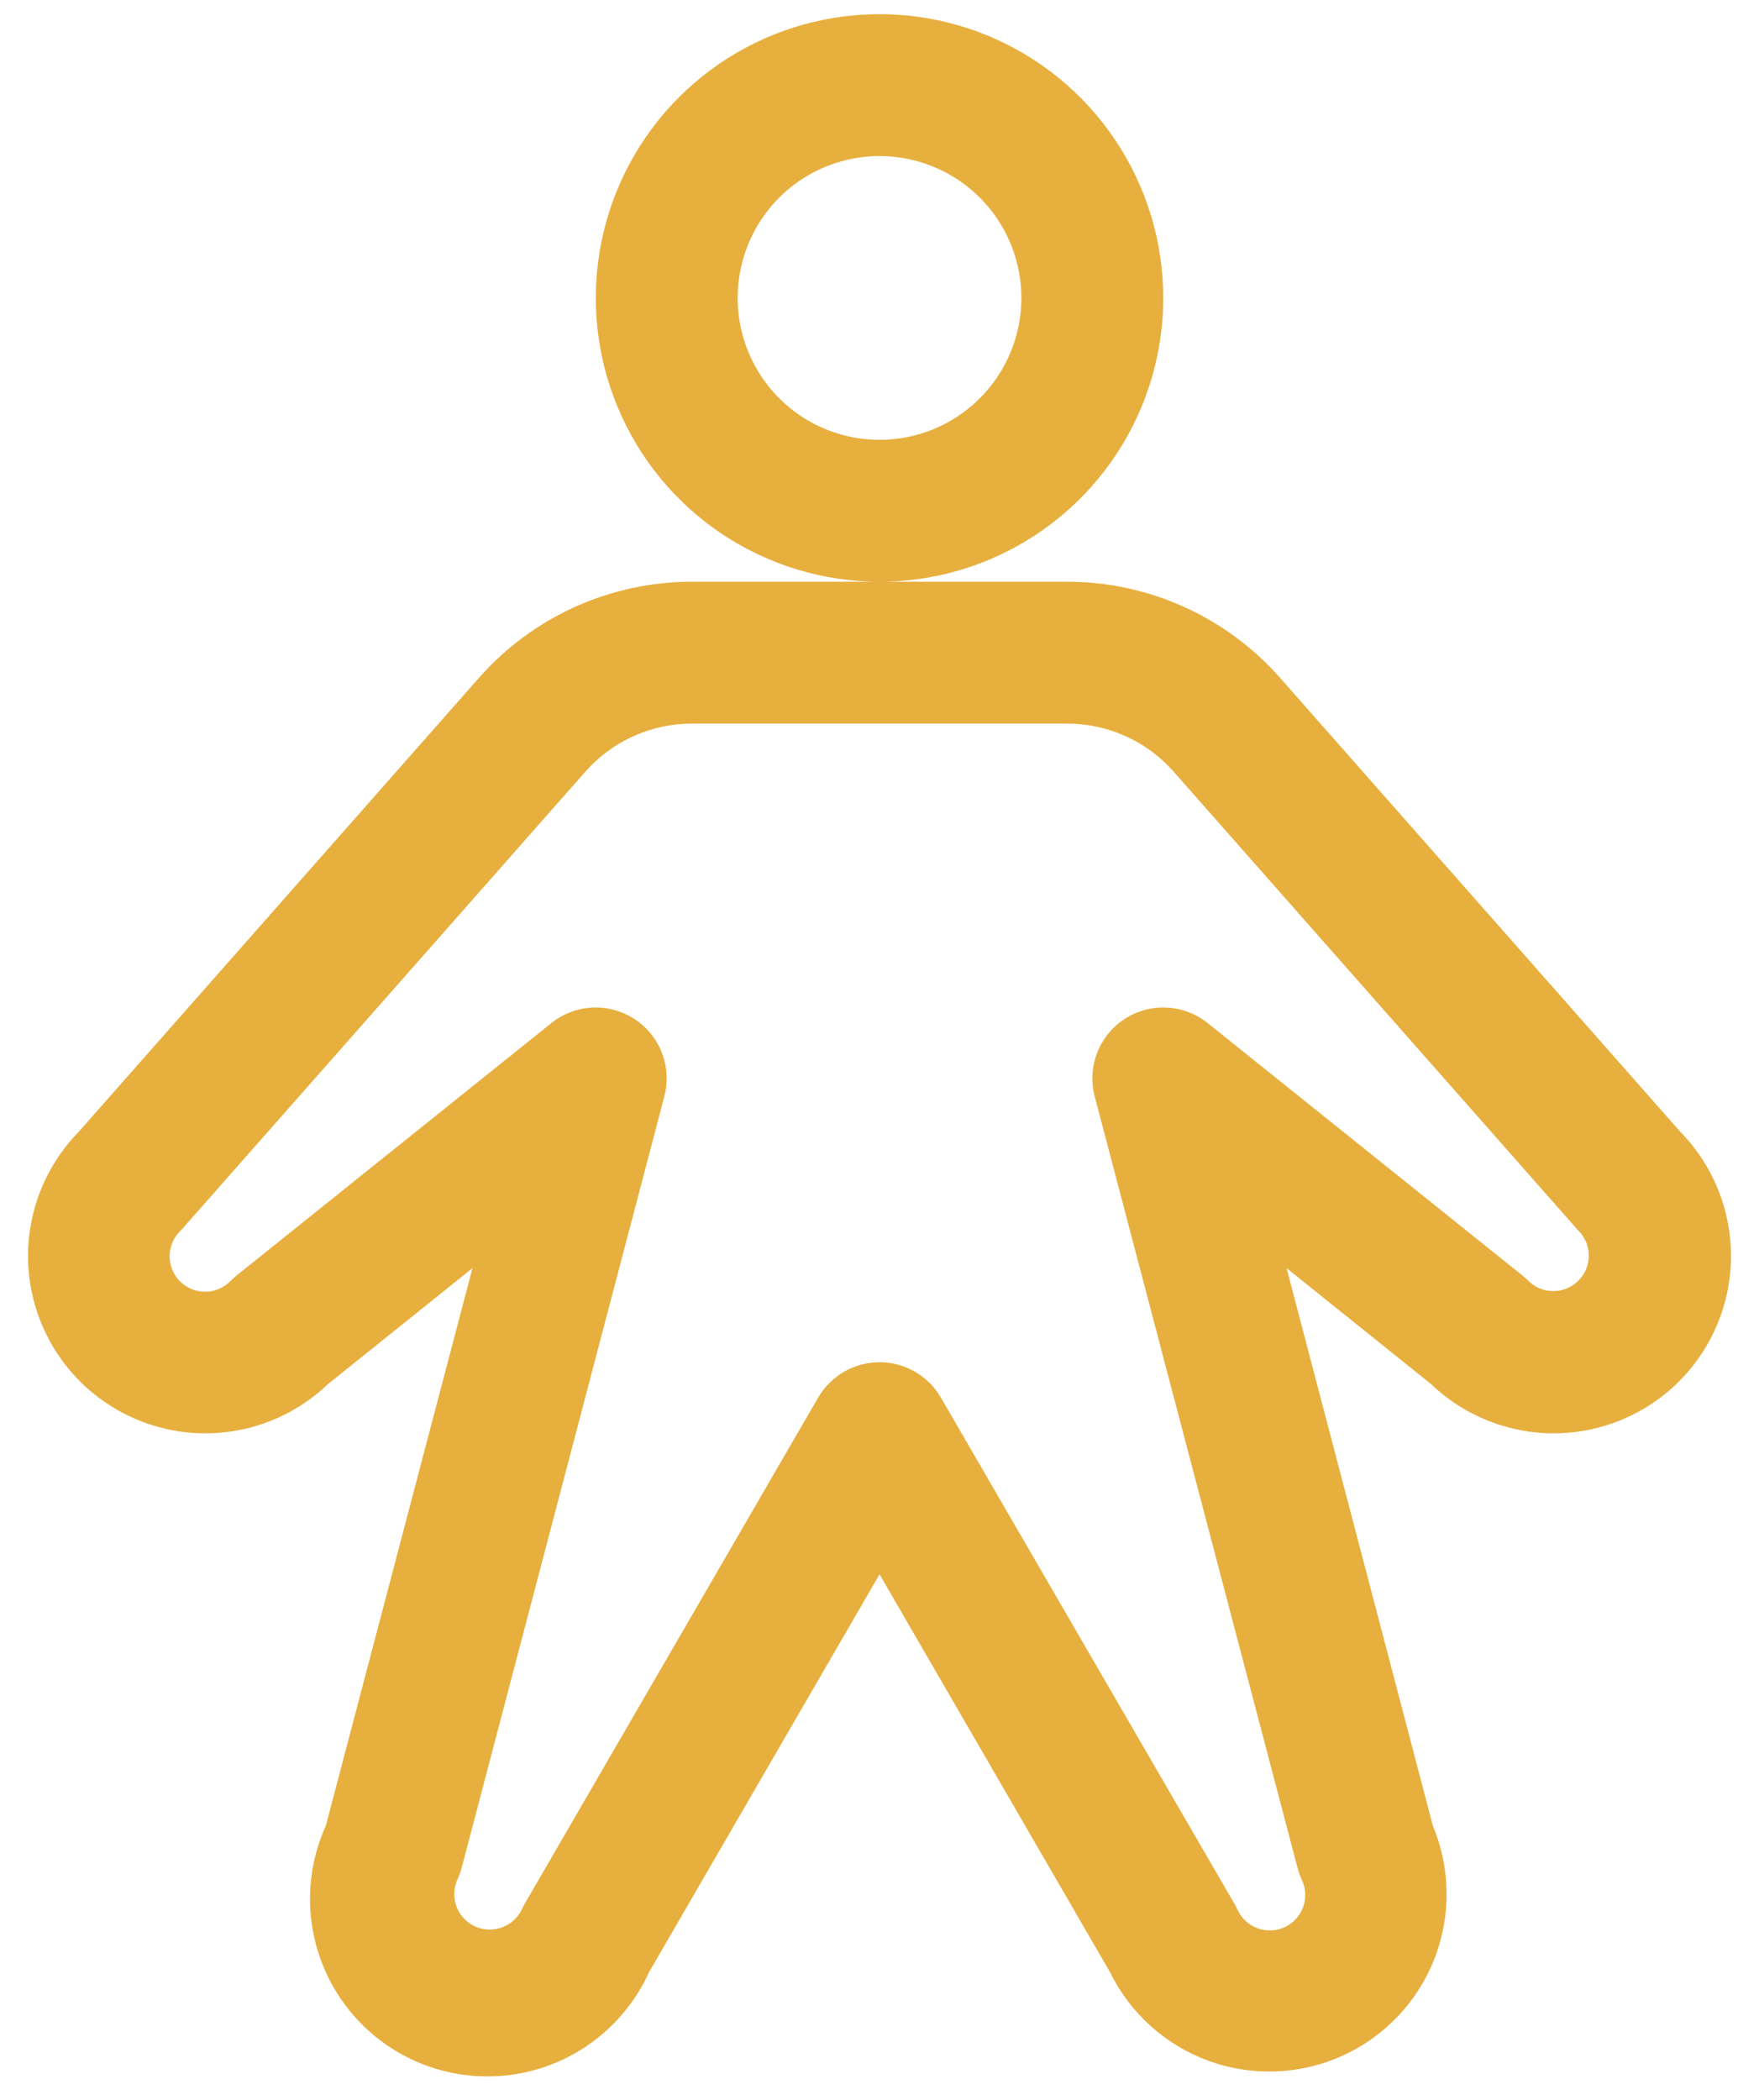 <svg width="62" height="74" viewBox="0 0 62 74" fill="none" xmlns="http://www.w3.org/2000/svg">
<path d="M41.001 10.5C41.001 8.522 40.414 6.589 39.315 4.944C38.217 3.3 36.655 2.018 34.828 1.261C33 0.504 30.99 0.306 29.05 0.692C27.11 1.078 25.328 2.03 23.93 3.429C22.531 4.827 21.579 6.609 21.193 8.549C20.807 10.489 21.005 12.5 21.762 14.327C22.519 16.154 23.8 17.716 25.445 18.815C27.09 19.913 29.023 20.5 31.001 20.5C33.653 20.5 36.196 19.446 38.072 17.571C39.947 15.696 41.001 13.152 41.001 10.5ZM31.001 15.5C30.012 15.5 29.045 15.207 28.223 14.657C27.401 14.108 26.76 13.327 26.381 12.413C26.003 11.5 25.904 10.495 26.097 9.525C26.29 8.555 26.766 7.664 27.465 6.964C28.164 6.265 29.055 5.789 30.025 5.596C30.995 5.403 32.001 5.502 32.914 5.881C33.828 6.259 34.609 6.9 35.158 7.722C35.707 8.544 36.001 9.511 36.001 10.5C36.001 11.826 35.474 13.098 34.536 14.036C33.599 14.973 32.327 15.5 31.001 15.5ZM59.232 39.891L45.116 23.884C44.178 22.82 43.024 21.969 41.73 21.385C40.437 20.802 39.035 20.5 37.616 20.5H24.385C22.966 20.5 21.564 20.802 20.271 21.385C18.978 21.969 17.824 22.82 16.885 23.884L2.769 39.891C1.623 41.063 0.983 42.639 0.988 44.279C0.993 45.918 1.642 47.49 2.795 48.656C3.949 49.822 5.514 50.487 7.153 50.51C8.793 50.532 10.376 49.909 11.56 48.775L16.654 44.688L11.485 64.338C10.8 65.848 10.744 67.569 11.328 69.121C11.912 70.673 13.089 71.93 14.599 72.614C16.11 73.299 17.83 73.355 19.382 72.771C20.934 72.187 22.191 71.01 22.876 69.5L31.001 55.478L39.126 69.5C39.841 70.96 41.097 72.084 42.627 72.633C44.157 73.182 45.84 73.114 47.321 72.442C48.801 71.77 49.961 70.548 50.556 69.035C51.15 67.522 51.131 65.837 50.504 64.338L45.348 44.688L50.441 48.775C51.626 49.909 53.208 50.532 54.848 50.51C56.487 50.487 58.053 49.822 59.206 48.656C60.359 47.49 61.008 45.918 61.013 44.279C61.018 42.639 60.378 41.063 59.232 39.891ZM55.635 45.131C55.519 45.248 55.381 45.34 55.229 45.403C55.078 45.465 54.915 45.498 54.751 45.498C54.586 45.498 54.424 45.465 54.272 45.403C54.12 45.34 53.982 45.248 53.866 45.131C53.801 45.069 53.735 45.006 53.663 44.95L42.563 36.05C42.154 35.723 41.651 35.533 41.128 35.507C40.604 35.481 40.086 35.62 39.646 35.905C39.206 36.189 38.866 36.605 38.675 37.093C38.484 37.581 38.452 38.117 38.582 38.625L45.732 65.812C45.769 65.957 45.819 66.099 45.882 66.234C45.954 66.383 45.996 66.546 46.005 66.711C46.014 66.876 45.99 67.042 45.934 67.198C45.879 67.354 45.793 67.497 45.681 67.62C45.57 67.743 45.435 67.842 45.285 67.912C45.135 67.982 44.972 68.021 44.807 68.028C44.641 68.034 44.476 68.008 44.321 67.95C44.165 67.892 44.023 67.804 43.902 67.691C43.781 67.578 43.684 67.442 43.616 67.291C43.586 67.223 43.551 67.157 43.513 67.094L33.163 49.25C32.943 48.871 32.628 48.557 32.248 48.338C31.869 48.12 31.439 48.004 31.001 48.004C30.563 48.004 30.132 48.12 29.753 48.338C29.373 48.557 29.058 48.871 28.838 49.25L18.501 67.078C18.462 67.142 18.428 67.207 18.398 67.275C18.328 67.424 18.23 67.558 18.109 67.669C17.988 67.78 17.846 67.866 17.691 67.922C17.459 68.007 17.206 68.021 16.966 67.963C16.725 67.904 16.507 67.776 16.34 67.593C16.173 67.411 16.063 67.183 16.026 66.938C15.988 66.693 16.024 66.443 16.129 66.219C16.192 66.083 16.242 65.942 16.279 65.797L23.419 38.625C23.55 38.117 23.517 37.581 23.326 37.093C23.135 36.605 22.796 36.189 22.356 35.905C21.915 35.62 21.397 35.481 20.873 35.507C20.35 35.533 19.848 35.723 19.438 36.05L8.338 44.95C8.266 45.006 8.201 45.069 8.135 45.131C8.02 45.252 7.882 45.349 7.73 45.416C7.577 45.483 7.412 45.519 7.245 45.521C7.078 45.523 6.913 45.492 6.758 45.429C6.604 45.367 6.463 45.274 6.345 45.156C6.227 45.038 6.134 44.898 6.071 44.743C6.008 44.589 5.976 44.423 5.978 44.256C5.98 44.089 6.016 43.925 6.082 43.772C6.149 43.619 6.245 43.481 6.366 43.366C6.404 43.328 6.438 43.291 6.473 43.25L20.635 27.191C21.105 26.659 21.682 26.233 22.328 25.942C22.975 25.65 23.676 25.5 24.385 25.5H37.616C38.325 25.5 39.027 25.65 39.673 25.942C40.32 26.233 40.897 26.659 41.366 27.191L55.529 43.25C55.563 43.291 55.598 43.328 55.635 43.366C55.869 43.6 56 43.917 56 44.248C56 44.579 55.869 44.897 55.635 45.131Z" fill="#E7AF3E"/>
</svg>
